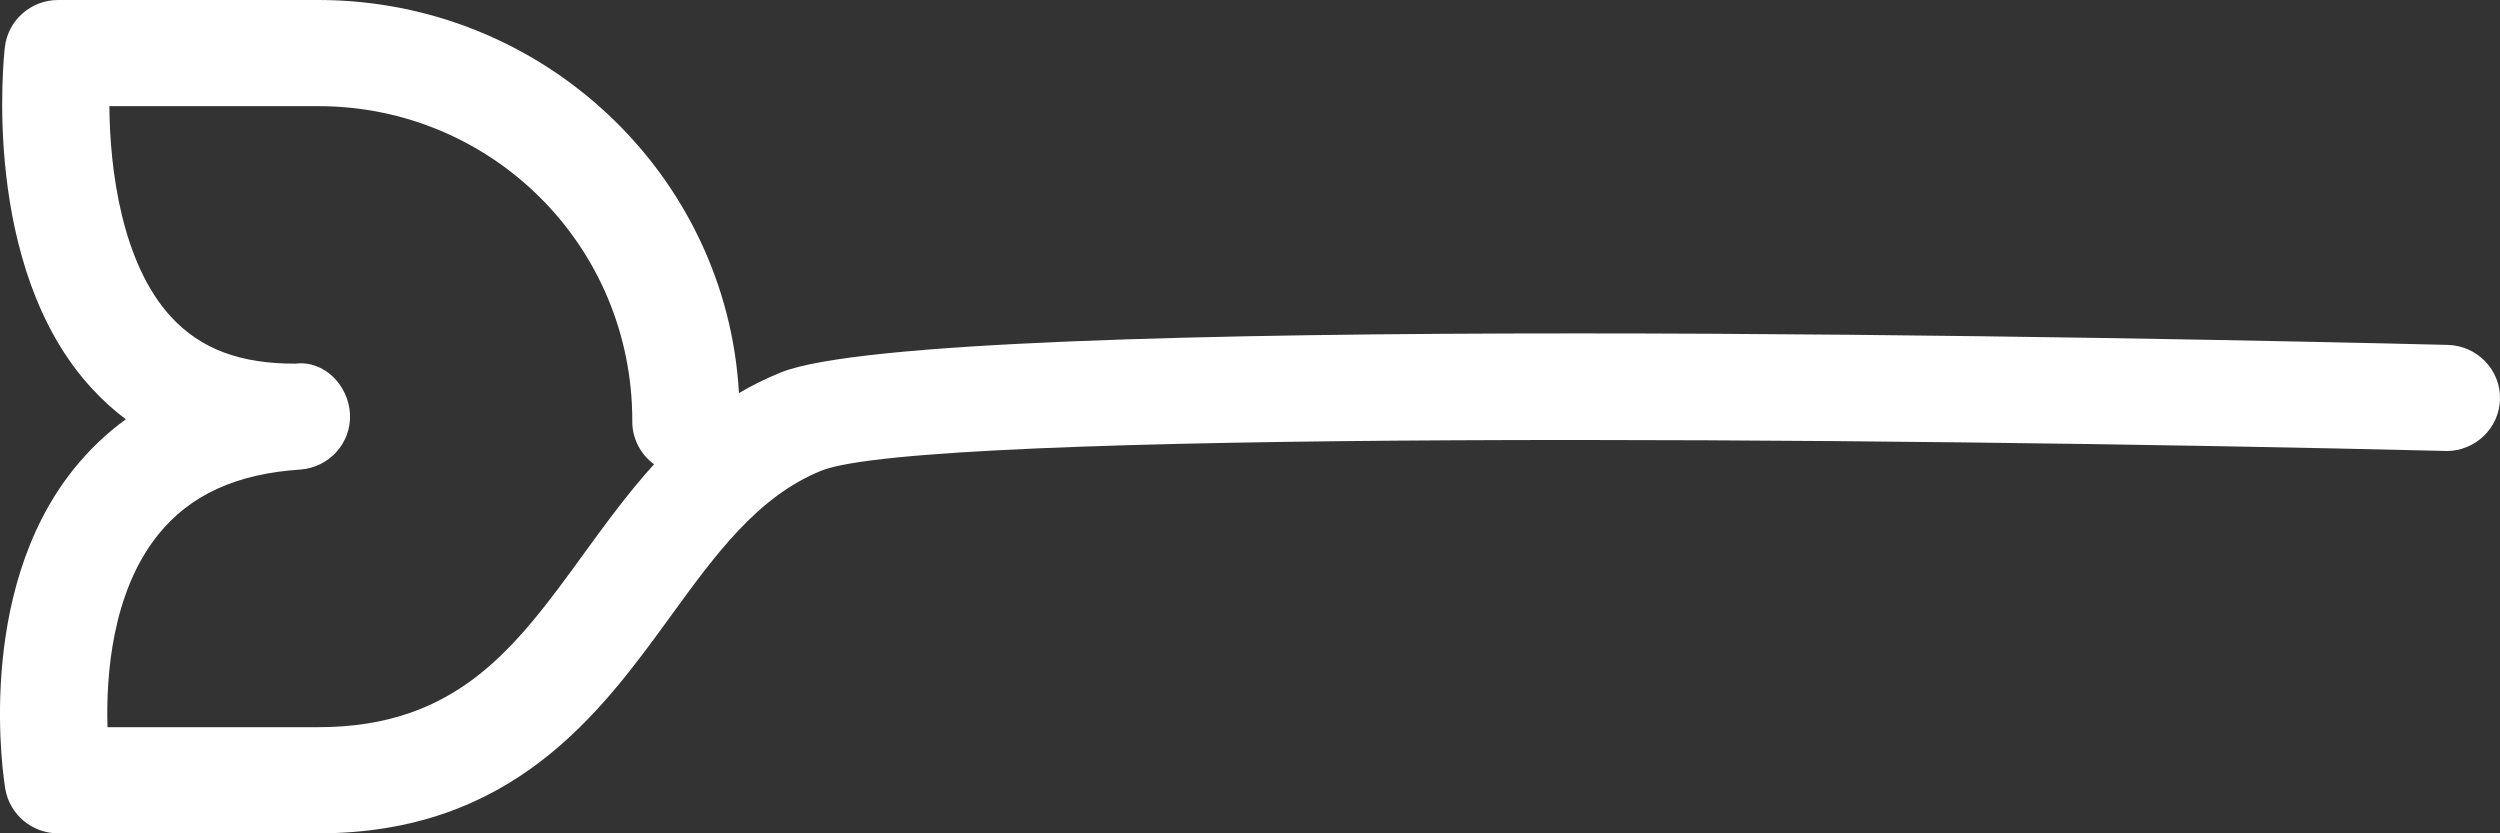 <svg width="24" height="8" viewBox="0 0 24 8" fill="none" xmlns="http://www.w3.org/2000/svg">
<rect x="0" y="0" width="24" height="8" fill="#333333" stroke="none"/>
<path d="M3.054 8H0.559C0.307 8 0.093 7.82 0.051 7.574C0.038 7.498 -0.252 5.702 0.707 4.504C0.855 4.32 1.022 4.16 1.208 4.025C1.09 3.937 0.981 3.837 0.878 3.725C-0.186 2.565 0.037 0.537 0.047 0.451C0.077 0.194 0.297 0 0.559 0H3.055C5.209 0 6.976 1.673 7.094 3.774C7.22 3.699 7.354 3.633 7.497 3.575C8.955 2.988 21.081 3.252 23.497 3.311C23.782 3.318 24.007 3.552 24 3.833C23.993 4.11 23.763 4.33 23.485 4.33C23.481 4.33 23.477 4.33 23.472 4.329C17.962 4.195 8.856 4.127 7.886 4.518C7.274 4.765 6.868 5.324 6.438 5.916C5.764 6.844 4.924 8 3.054 8ZM1.032 6.981H3.054C4.395 6.981 4.954 6.212 5.601 5.321C5.815 5.027 6.031 4.73 6.279 4.457C6.15 4.363 6.067 4.209 6.07 4.039C6.071 2.356 4.718 1.019 3.055 1.019H1.05C1.054 1.622 1.167 2.526 1.643 3.043C1.929 3.353 2.312 3.493 2.836 3.491C3.115 3.457 3.348 3.702 3.36 3.978C3.372 4.254 3.159 4.489 2.88 4.508C2.269 4.548 1.823 4.753 1.518 5.133C1.073 5.687 1.017 6.492 1.032 6.981Z" fill="white"/>
</svg>
